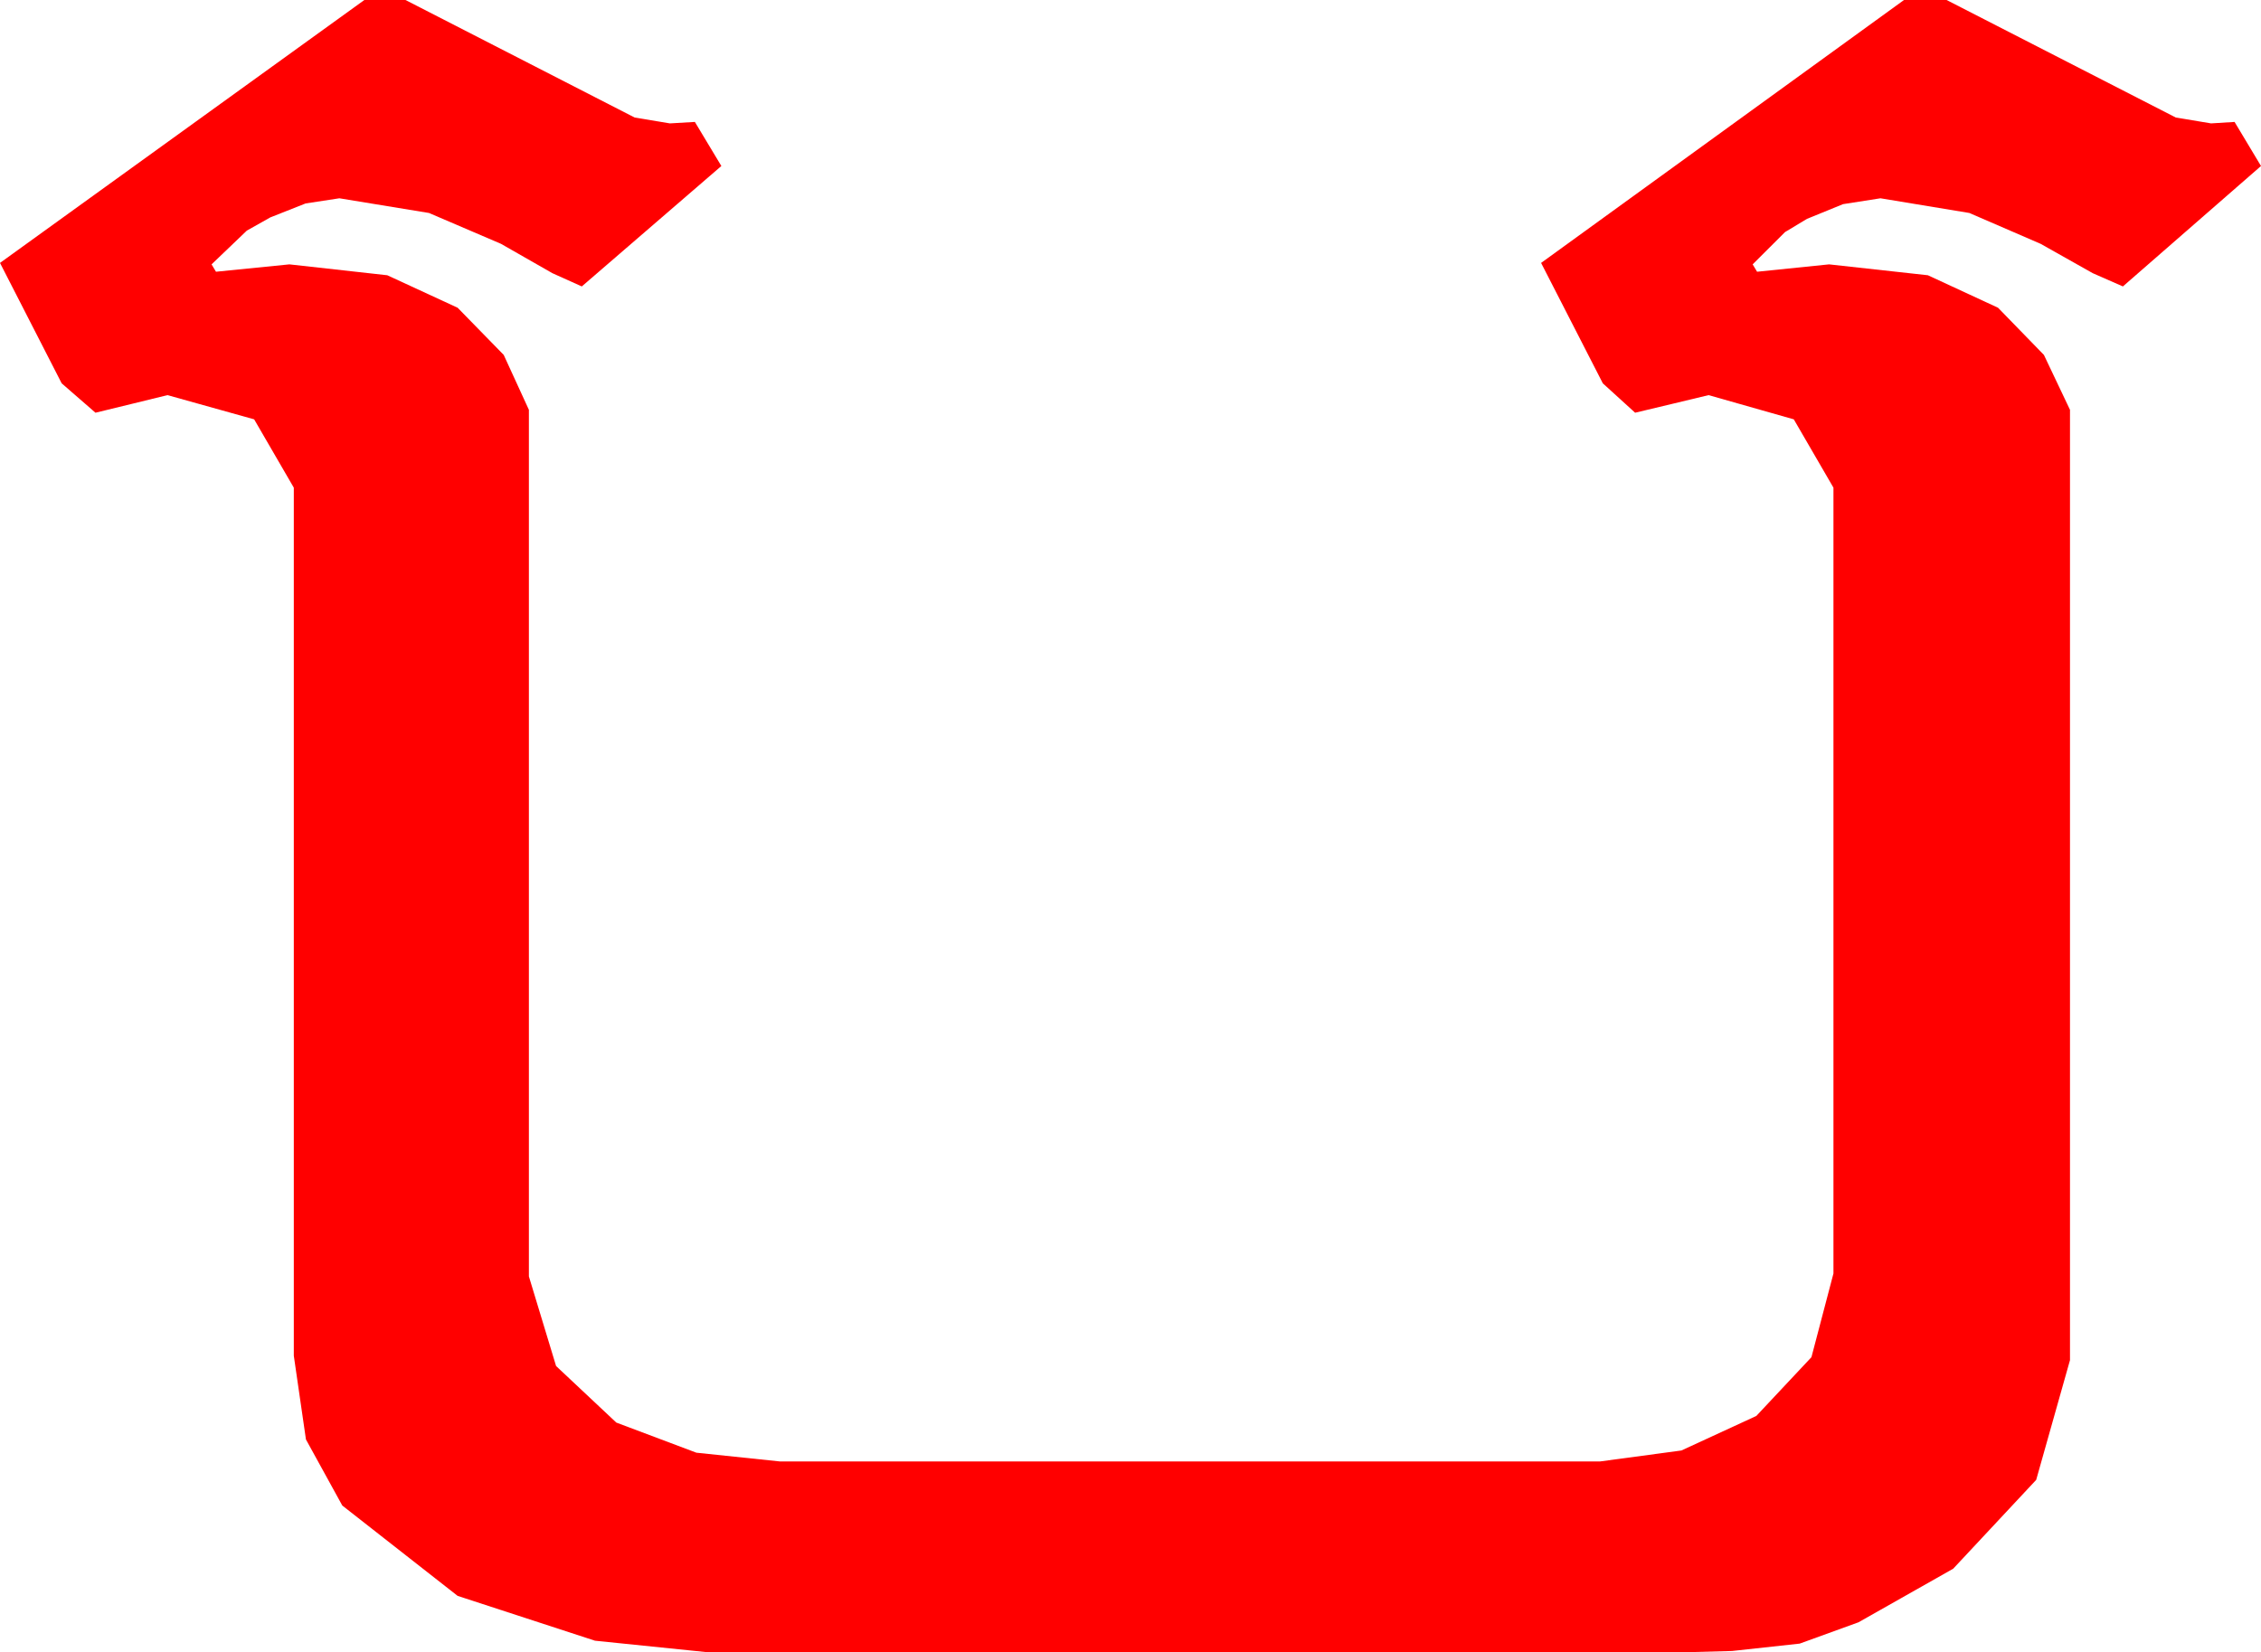 <?xml version="1.0" encoding="utf-8"?>
<!DOCTYPE svg PUBLIC "-//W3C//DTD SVG 1.1//EN" "http://www.w3.org/Graphics/SVG/1.1/DTD/svg11.dtd">
<svg width="45.088" height="32.959" xmlns="http://www.w3.org/2000/svg" xmlns:xlink="http://www.w3.org/1999/xlink" xmlns:xml="http://www.w3.org/XML/1998/namespace" version="1.1">
  <g>
    <g>
      <path style="fill:#FF0000;fill-opacity:1" d="M7.266,0L8.086,0 12.656,2.344 13.359,2.461 13.857,2.432 14.385,3.311 11.602,5.713 11.016,5.449 9.99,4.863 8.555,4.248 6.768,3.955 6.094,4.058 5.391,4.336 4.922,4.6 4.219,5.273 4.307,5.42 5.771,5.273 7.723,5.49 9.126,6.138 10.045,7.079 10.547,8.174 10.547,25.459 11.089,27.246 12.29,28.374 13.887,28.975 15.557,29.15 31.904,29.15 33.53,28.931 35.024,28.242 36.123,27.07 36.562,25.4 36.562,9.727 35.771,8.364 34.072,7.881 33.34,8.057 32.607,8.232 31.963,7.646 30.732,5.244 37.969,0 38.818,0 43.389,2.344 44.092,2.461 44.561,2.432 45.088,3.311 42.334,5.713 41.733,5.449 40.693,4.863 39.272,4.248 37.5,3.955 36.753,4.072 36.035,4.365 35.596,4.629 34.951,5.273 35.039,5.42 36.475,5.273 38.445,5.49 39.844,6.138 40.759,7.079 41.279,8.174 41.279,27.129 40.605,29.517 38.95,31.289 37.061,32.358 35.889,32.783 34.541,32.93 33.457,32.959 14.15,32.959 11.865,32.725 9.126,31.831 6.826,30.029 6.101,28.711 5.859,27.041 5.859,9.727 5.068,8.364 3.34,7.881 2.622,8.057 1.904,8.232 1.23,7.646 0,5.244 7.266,0z" />
    </g>
  </g>
</svg>